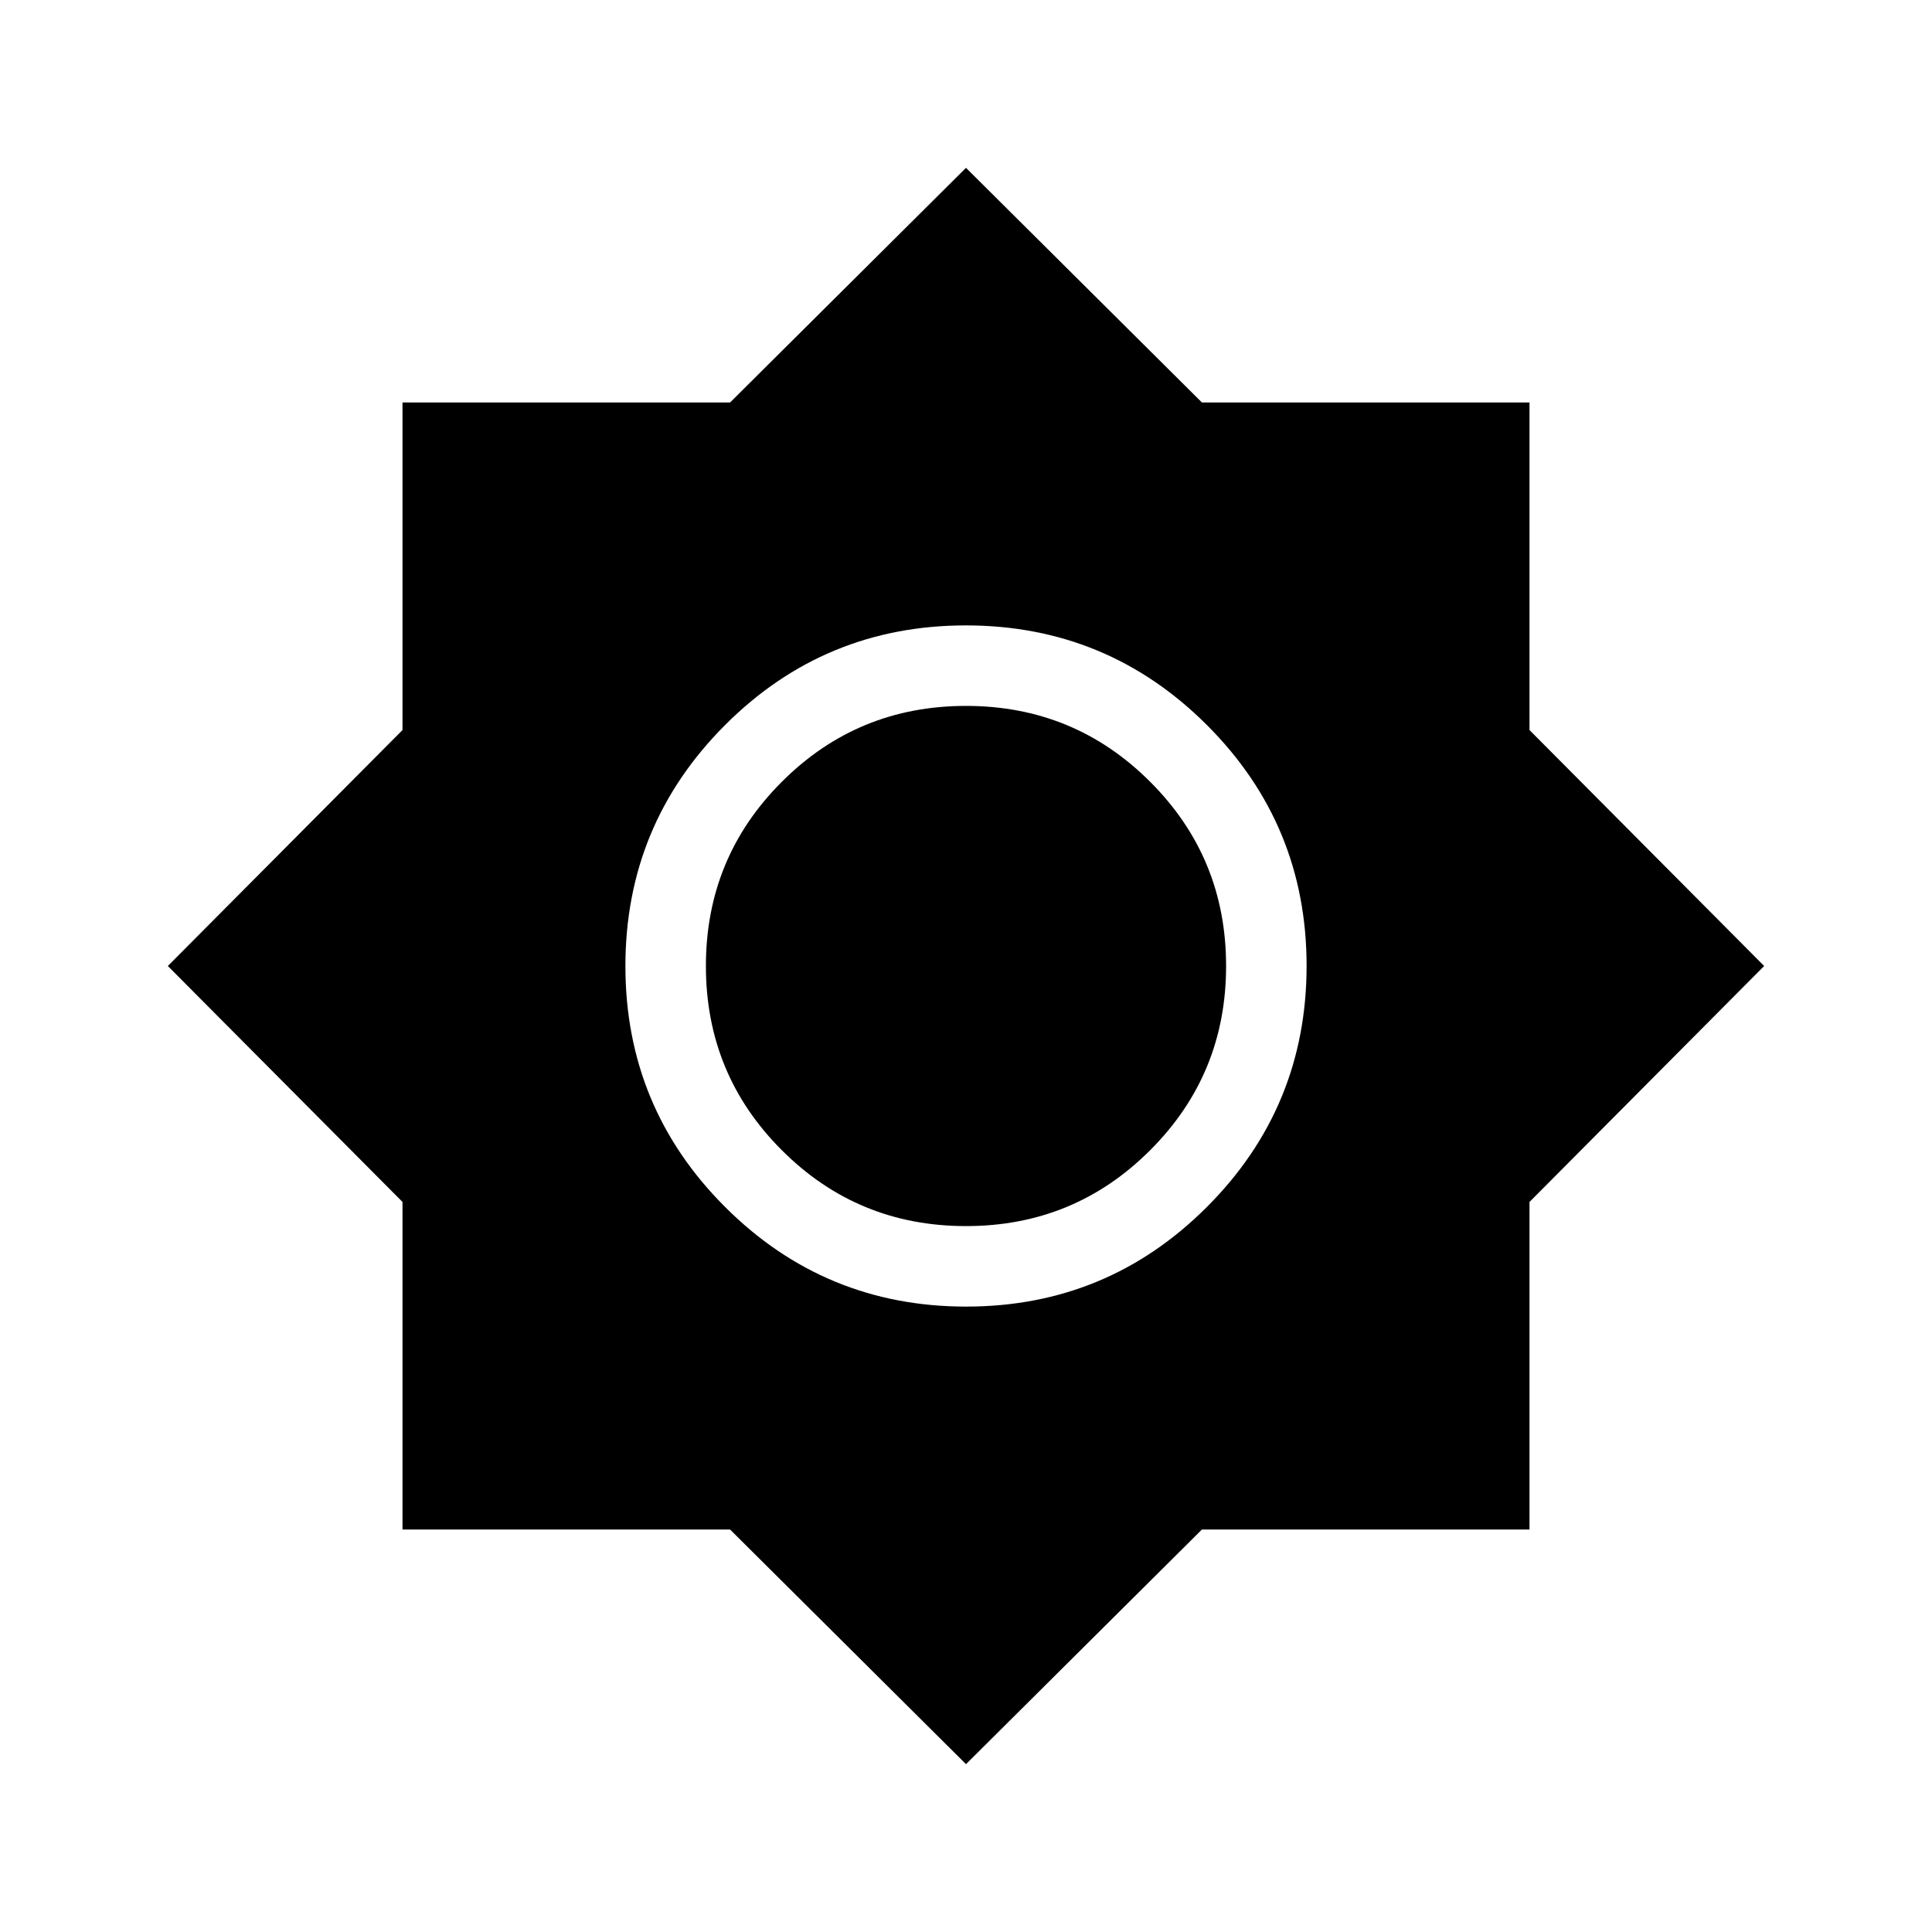 <svg xmlns="http://www.w3.org/2000/svg" width="1em" height="1em" viewBox="0 0 24 24"><path fill="currentColor" d="M12 21.915L9.069 19H5v-4.069L2.085 12L5 9.069V5h4.069L12 2.085L14.931 5H19v4.069L21.915 12L19 14.931V19h-4.069zm0-5.684q1.756 0 2.993-1.238T16.231 12q0-1.756-1.238-2.993T12 7.769q-1.756 0-2.993 1.238T7.769 12q0 1.756 1.238 2.993T12 16.231m0-1q-1.346 0-2.288-.943q-.943-.942-.943-2.288t.943-2.288q.942-.943 2.288-.943t2.288.943q.943.942.943 2.288t-.943 2.288q-.942.943-2.288.943"/></svg>
